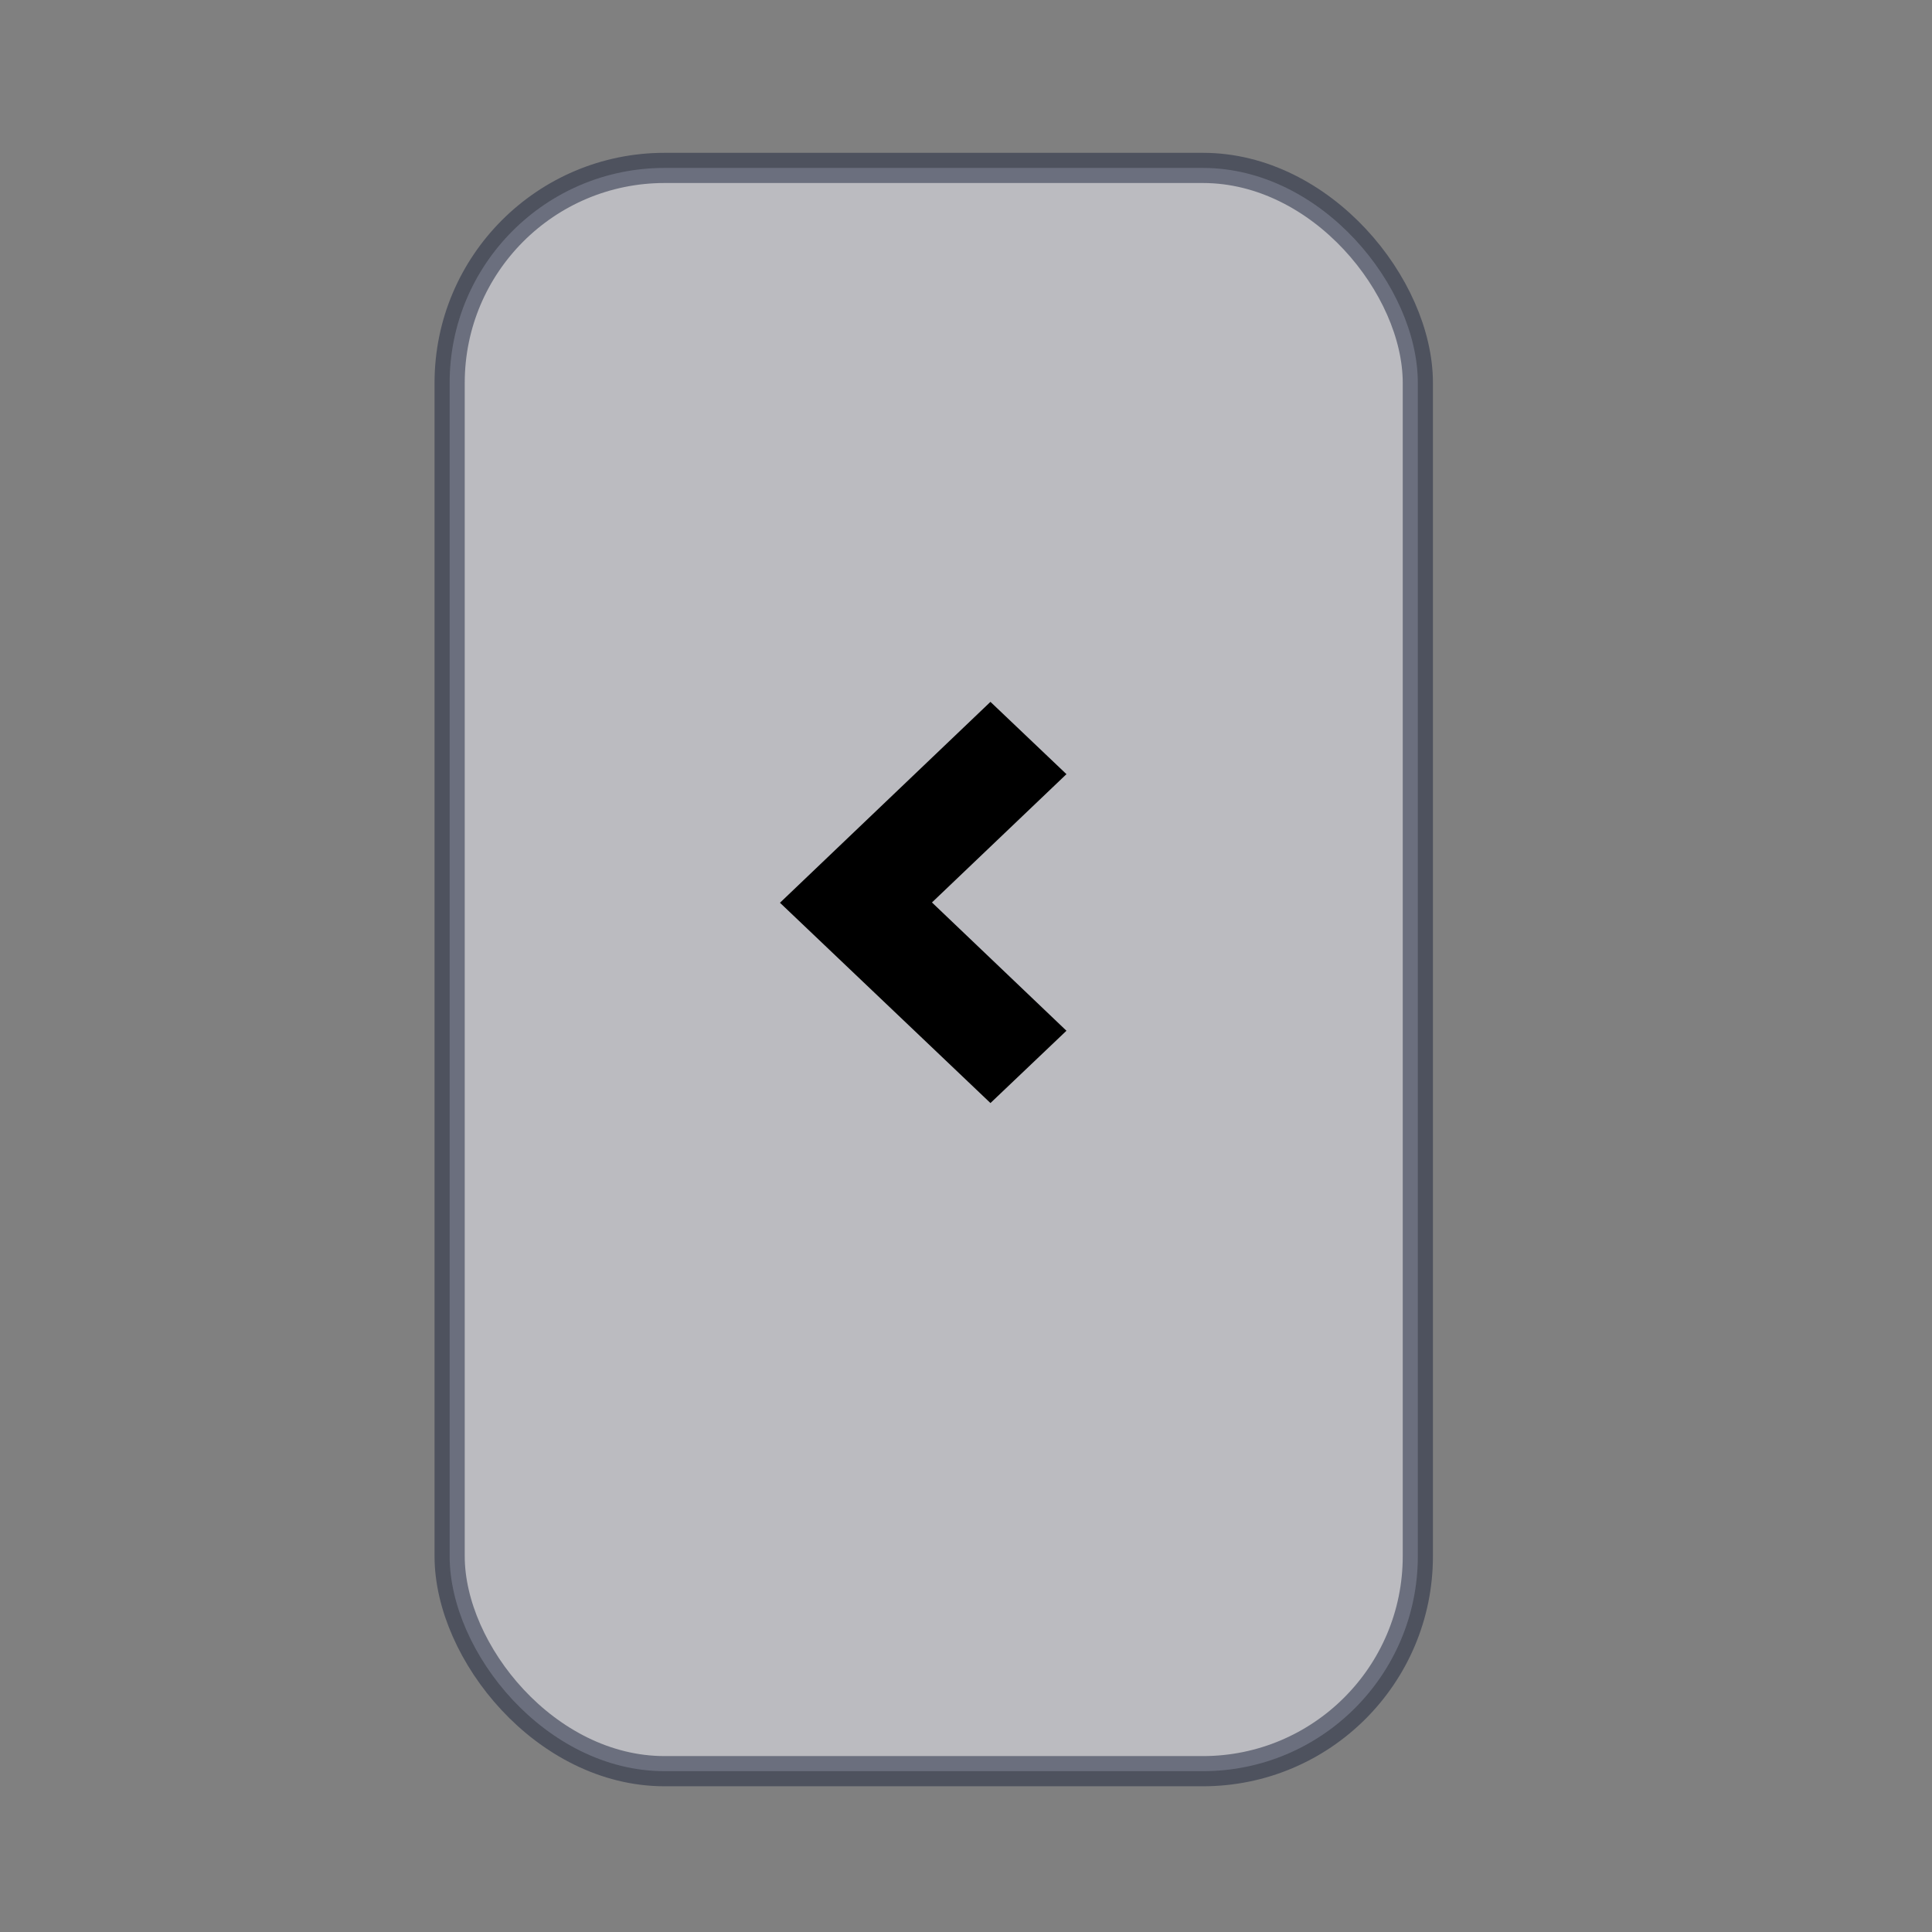 <svg id="Layer_1" data-name="Layer 1" xmlns="http://www.w3.org/2000/svg" viewBox="0 0 256 256"><rect x="0" y="0" width="256" height="256" fill="#808080" stroke="none"/><defs><style>.cls-1{fill:#f6f7ff;stroke:#1d243d;stroke-width:4px;opacity:0.5;isolation:isolate;}</style></defs><title>services icons</title><rect class="cls-1" x="59.58" y="22.25" width="128.29" height="212.44" rx="28.48" ry="28.48"/><path d="M131.24,93l10.07,9.58-17.82,17,17.82,17-10.07,9.58-27.89-26.54Z"/></svg>